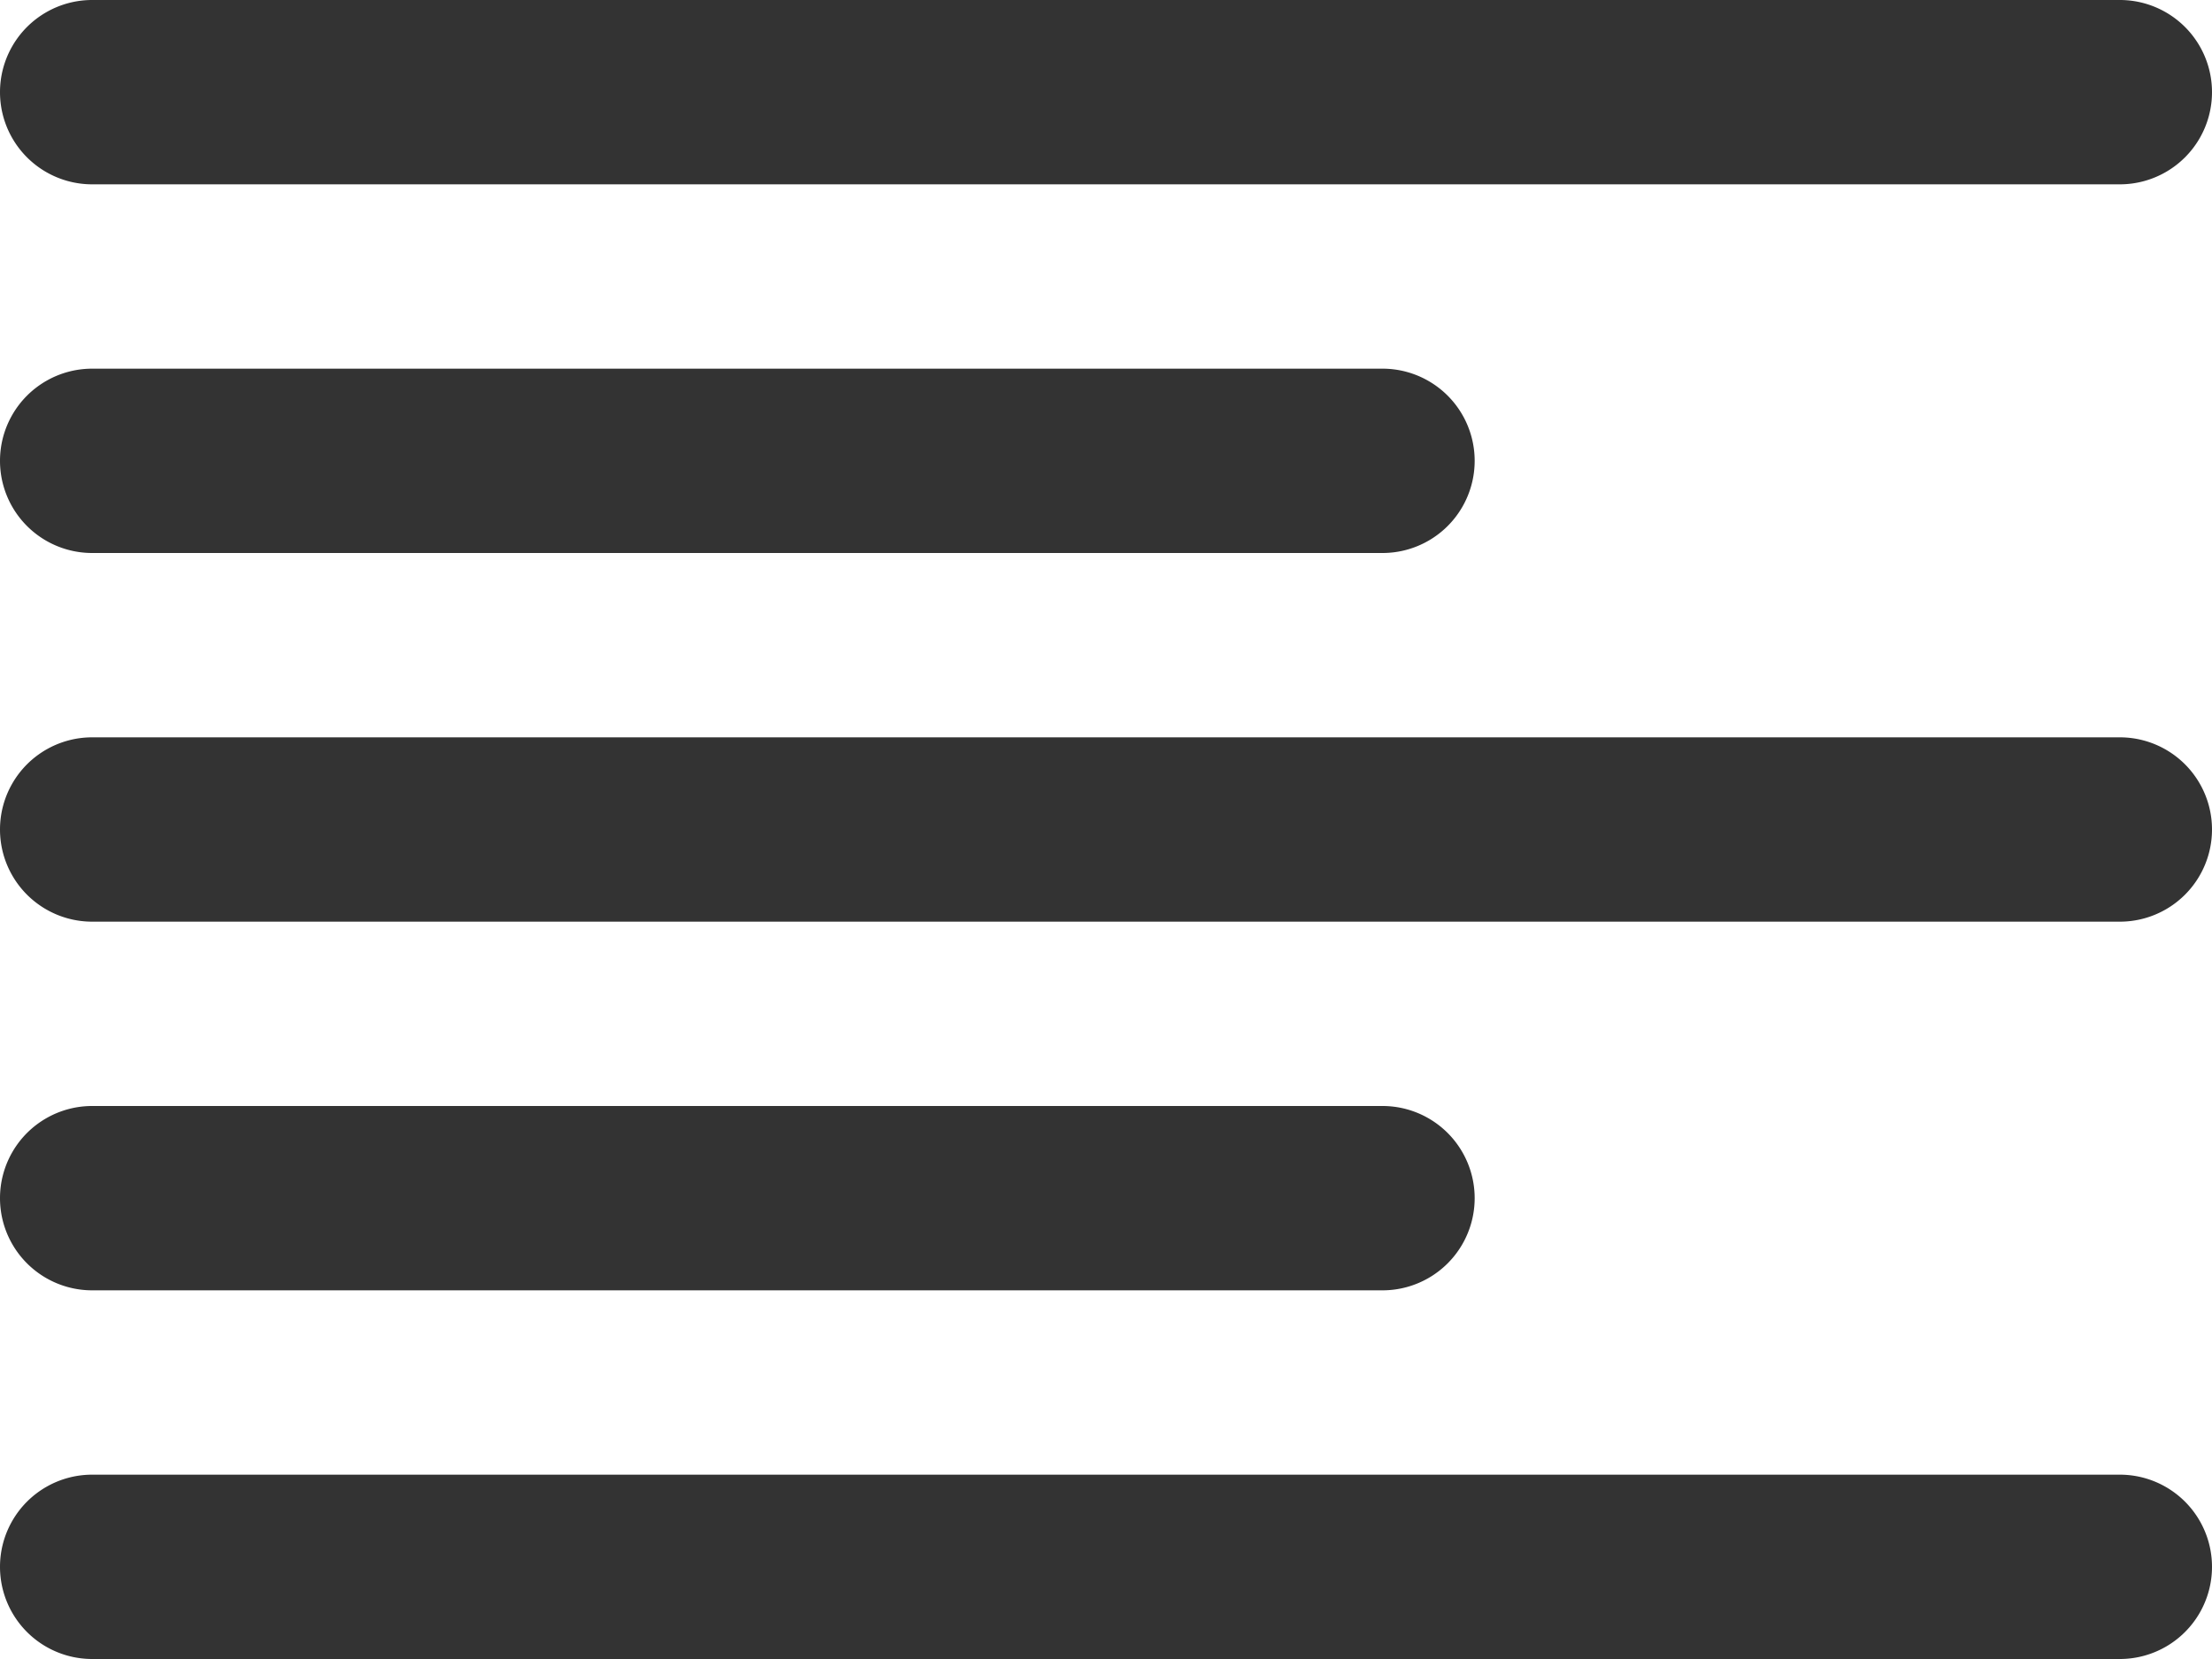 <svg xmlns="http://www.w3.org/2000/svg" width="24" height="18" viewBox="0 0 24 18">
    <path fill="#333" fill-rule="evenodd" d="M1 0h22a1 1 0 1 1 0 2H1a1 1 0 1 1 0-2zm0 4h14a1 1 0 1 1 0 2H1a1 1 0 1 1 0-2zm0 4h22a1 1 0 1 1 0 2H1a1 1 0 1 1 0-2zm0 4h14a1 1 0 1 1 0 2H1a1 1 0 1 1 0-2zm0 4h22a1 1 0 1 1 0 2H1a1 1 0 1 1 0-2z"/>
</svg>
